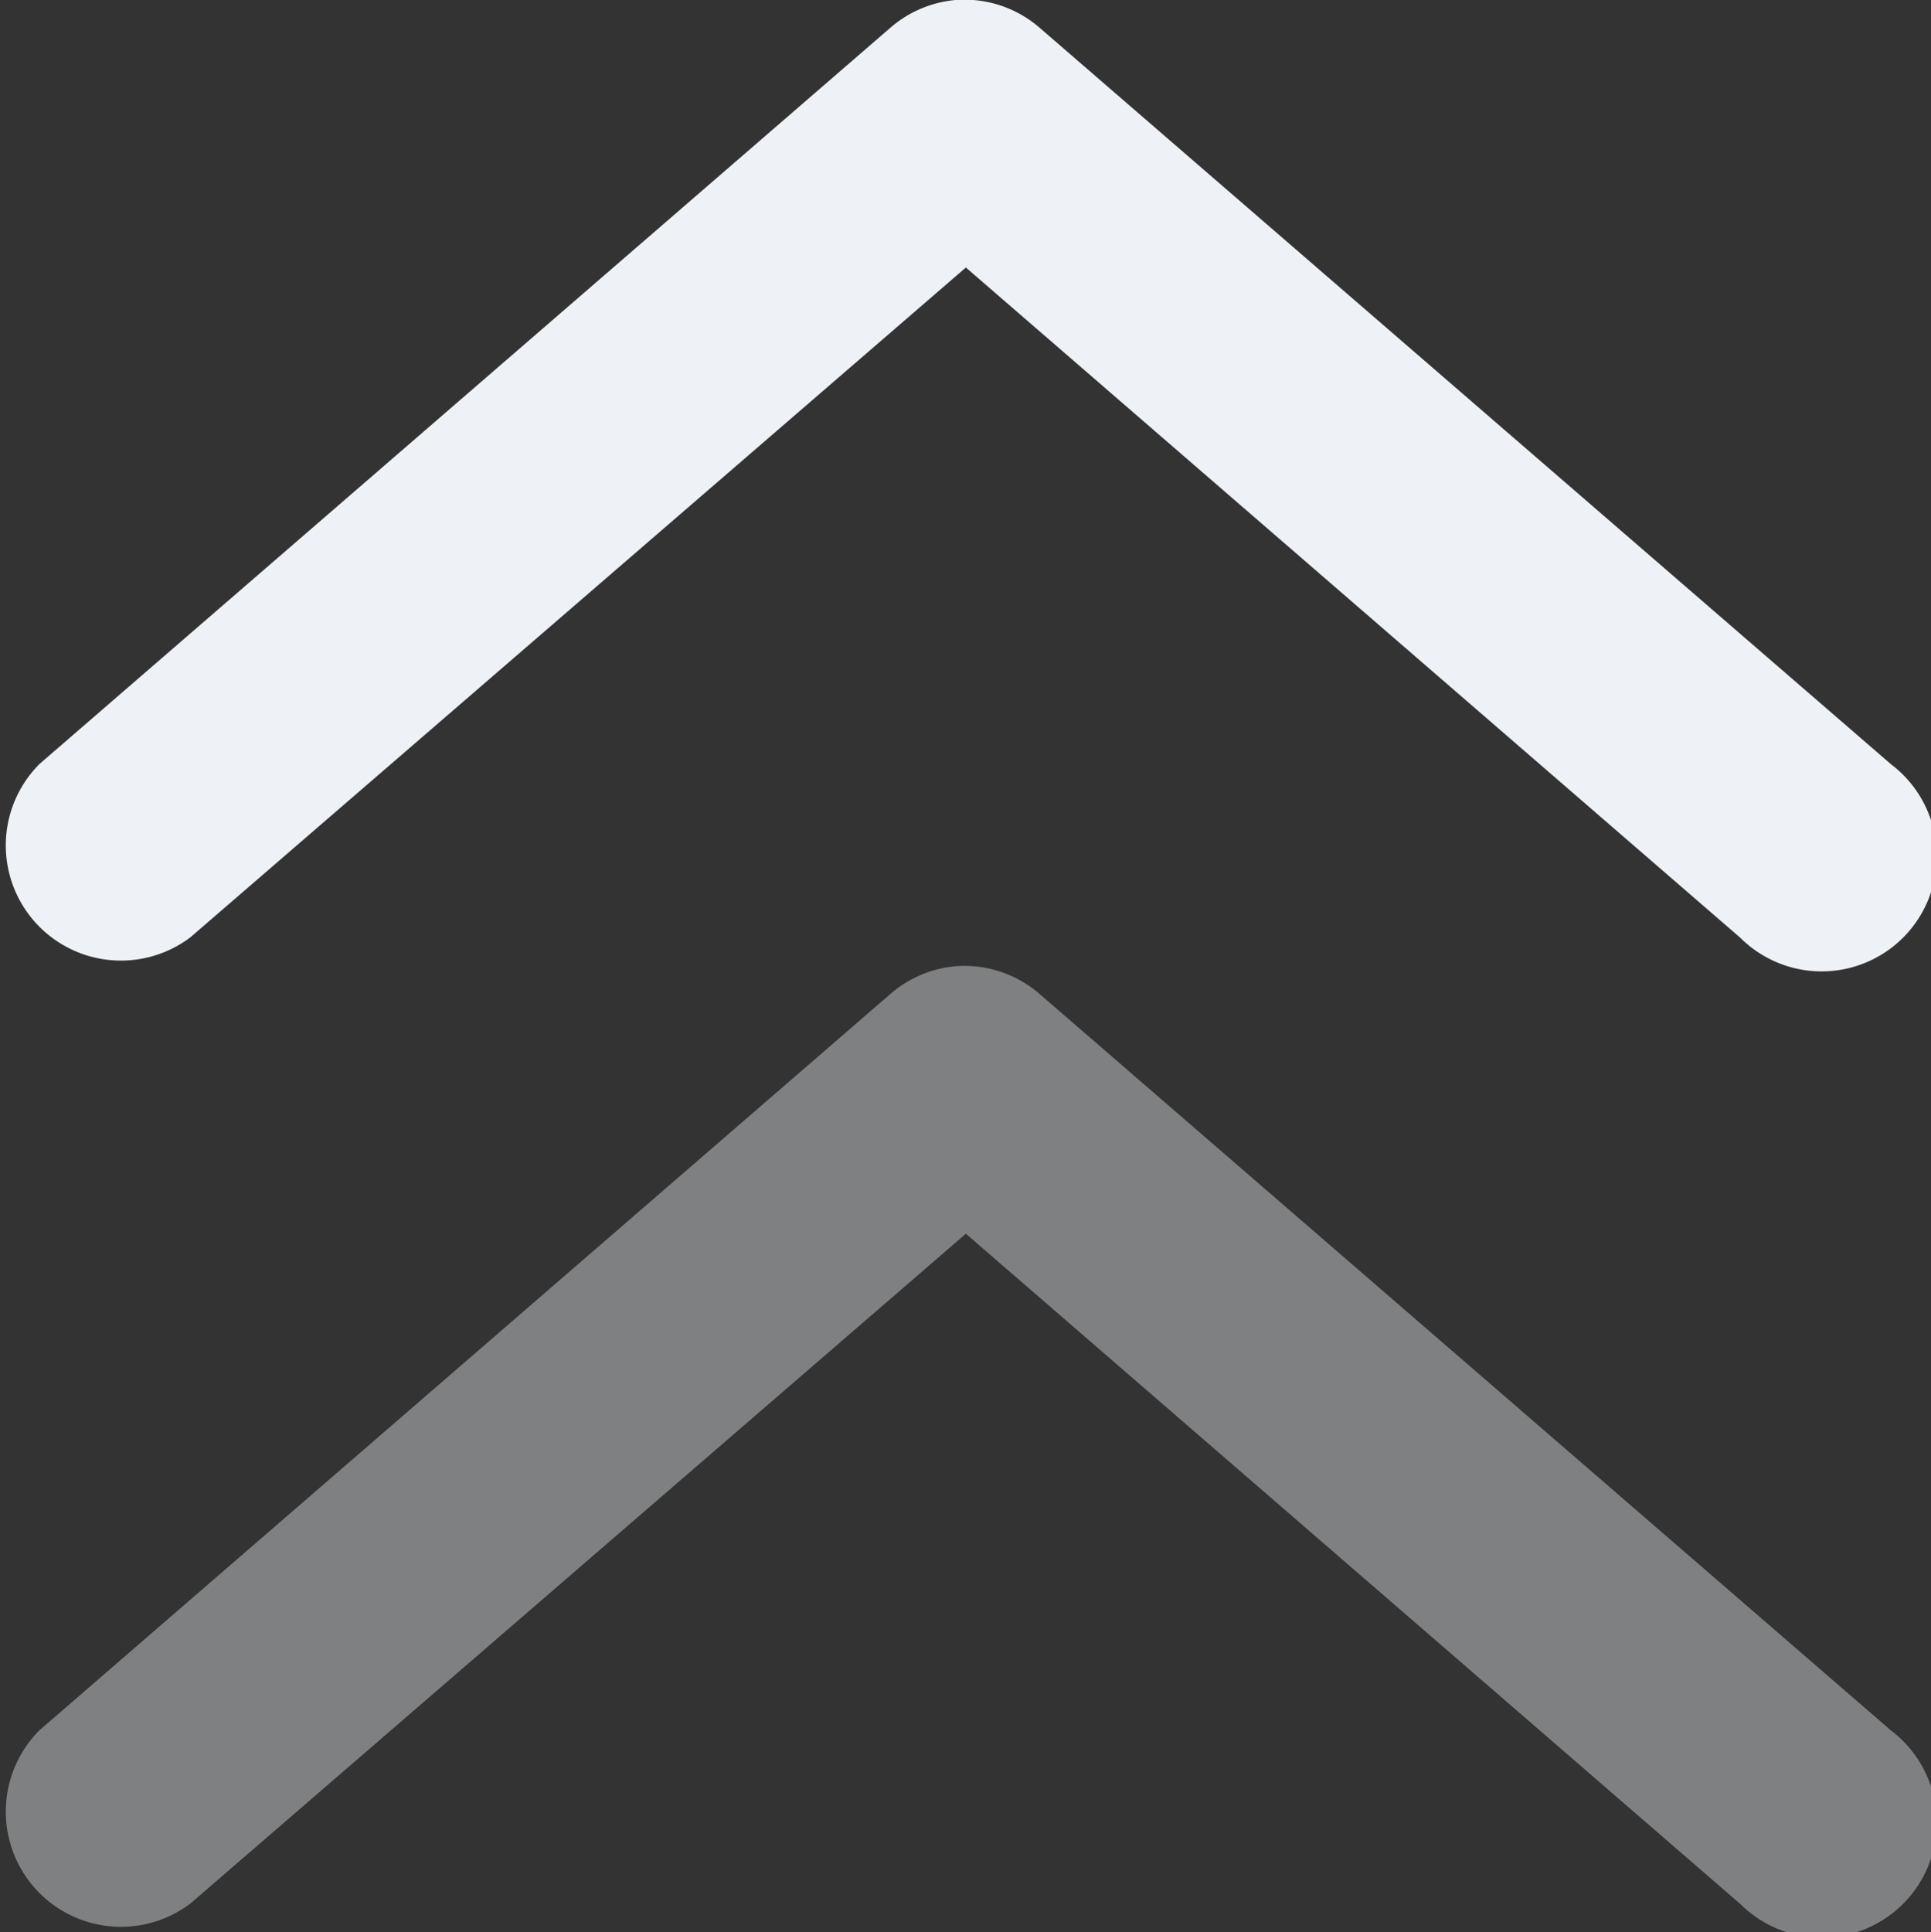 <svg xmlns="http://www.w3.org/2000/svg" width="7.797" height="7.801" viewBox="0 0 7.797 7.801">
  <rect x="0" y="0" width="7.797" height="7.801" fill="#333333" stroke="none"/>
  <g id="icon-arrow-up" transform="translate(0 0)">
    <path id="icon-arrow-grey" d="M3.9,3.858a.465.465,0,0,0-.113-.264L.816.16a.465.465,0,0,0-.7.609L2.82,3.9.114,7.027a.465.465,0,1,0,.7.609L3.786,4.2A.464.464,0,0,0,3.9,3.858Z" transform="translate(0 3.9) rotate(-90)" fill="#eef2f6"/>
    <path id="icon-arrow-grey-2" data-name="icon-arrow-grey" d="M3.9,3.858a.465.465,0,0,0-.113-.264L.816.16a.465.465,0,0,0-.7.609L2.82,3.9.114,7.027a.465.465,0,1,0,.7.609L3.786,4.2A.464.464,0,0,0,3.9,3.858Z" transform="translate(0 7.801) rotate(-90)" fill="#eef2f6" opacity="0.4"/>
  </g>
</svg>
